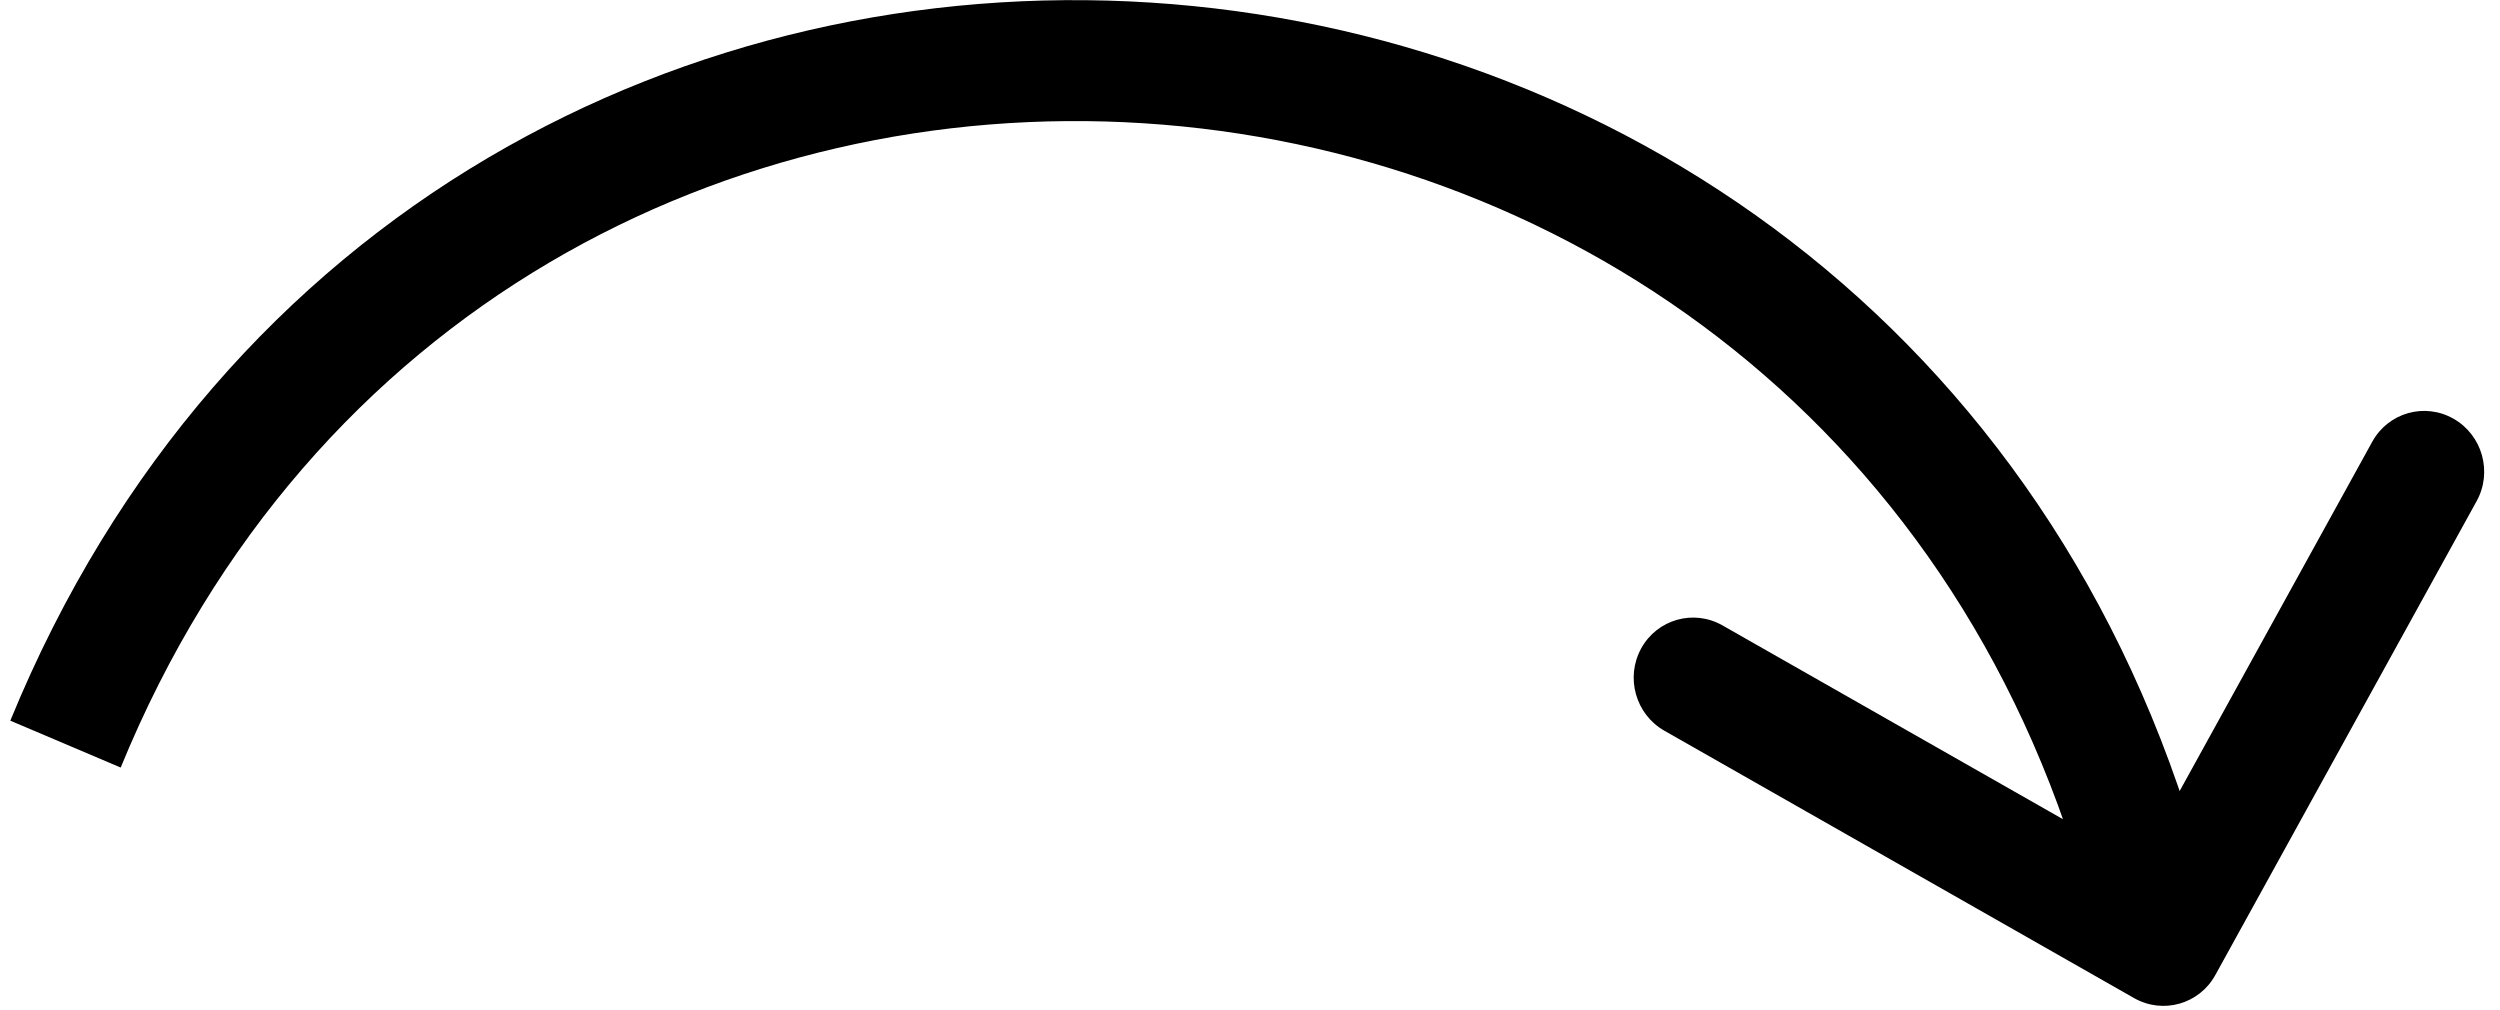 <?xml version="1.0" encoding="UTF-8" standalone="no"?><svg width='104' height='42' viewBox='0 0 104 42' fill='none' xmlns='http://www.w3.org/2000/svg'>
<path d='M89.184 36.48L86.795 37.155L89.184 36.48ZM88.777 41.52C89.976 42.202 91.489 41.774 92.156 40.564L103.029 20.845C103.696 19.635 103.265 18.101 102.066 17.419C100.867 16.736 99.354 17.164 98.687 18.374L89.022 35.902L71.654 26.016C70.455 25.334 68.942 25.762 68.275 26.971C67.608 28.182 68.039 29.716 69.238 30.398L88.777 41.52ZM86.795 37.155L87.595 40.004L92.374 38.653L91.574 35.804L86.795 37.155ZM5.021 31.93C20.731 -6.428 75.533 -2.926 86.795 37.155L91.574 35.804C79.021 -8.87 17.94 -12.773 0.429 29.98L5.021 31.93Z' fill='black'/>
</svg>
